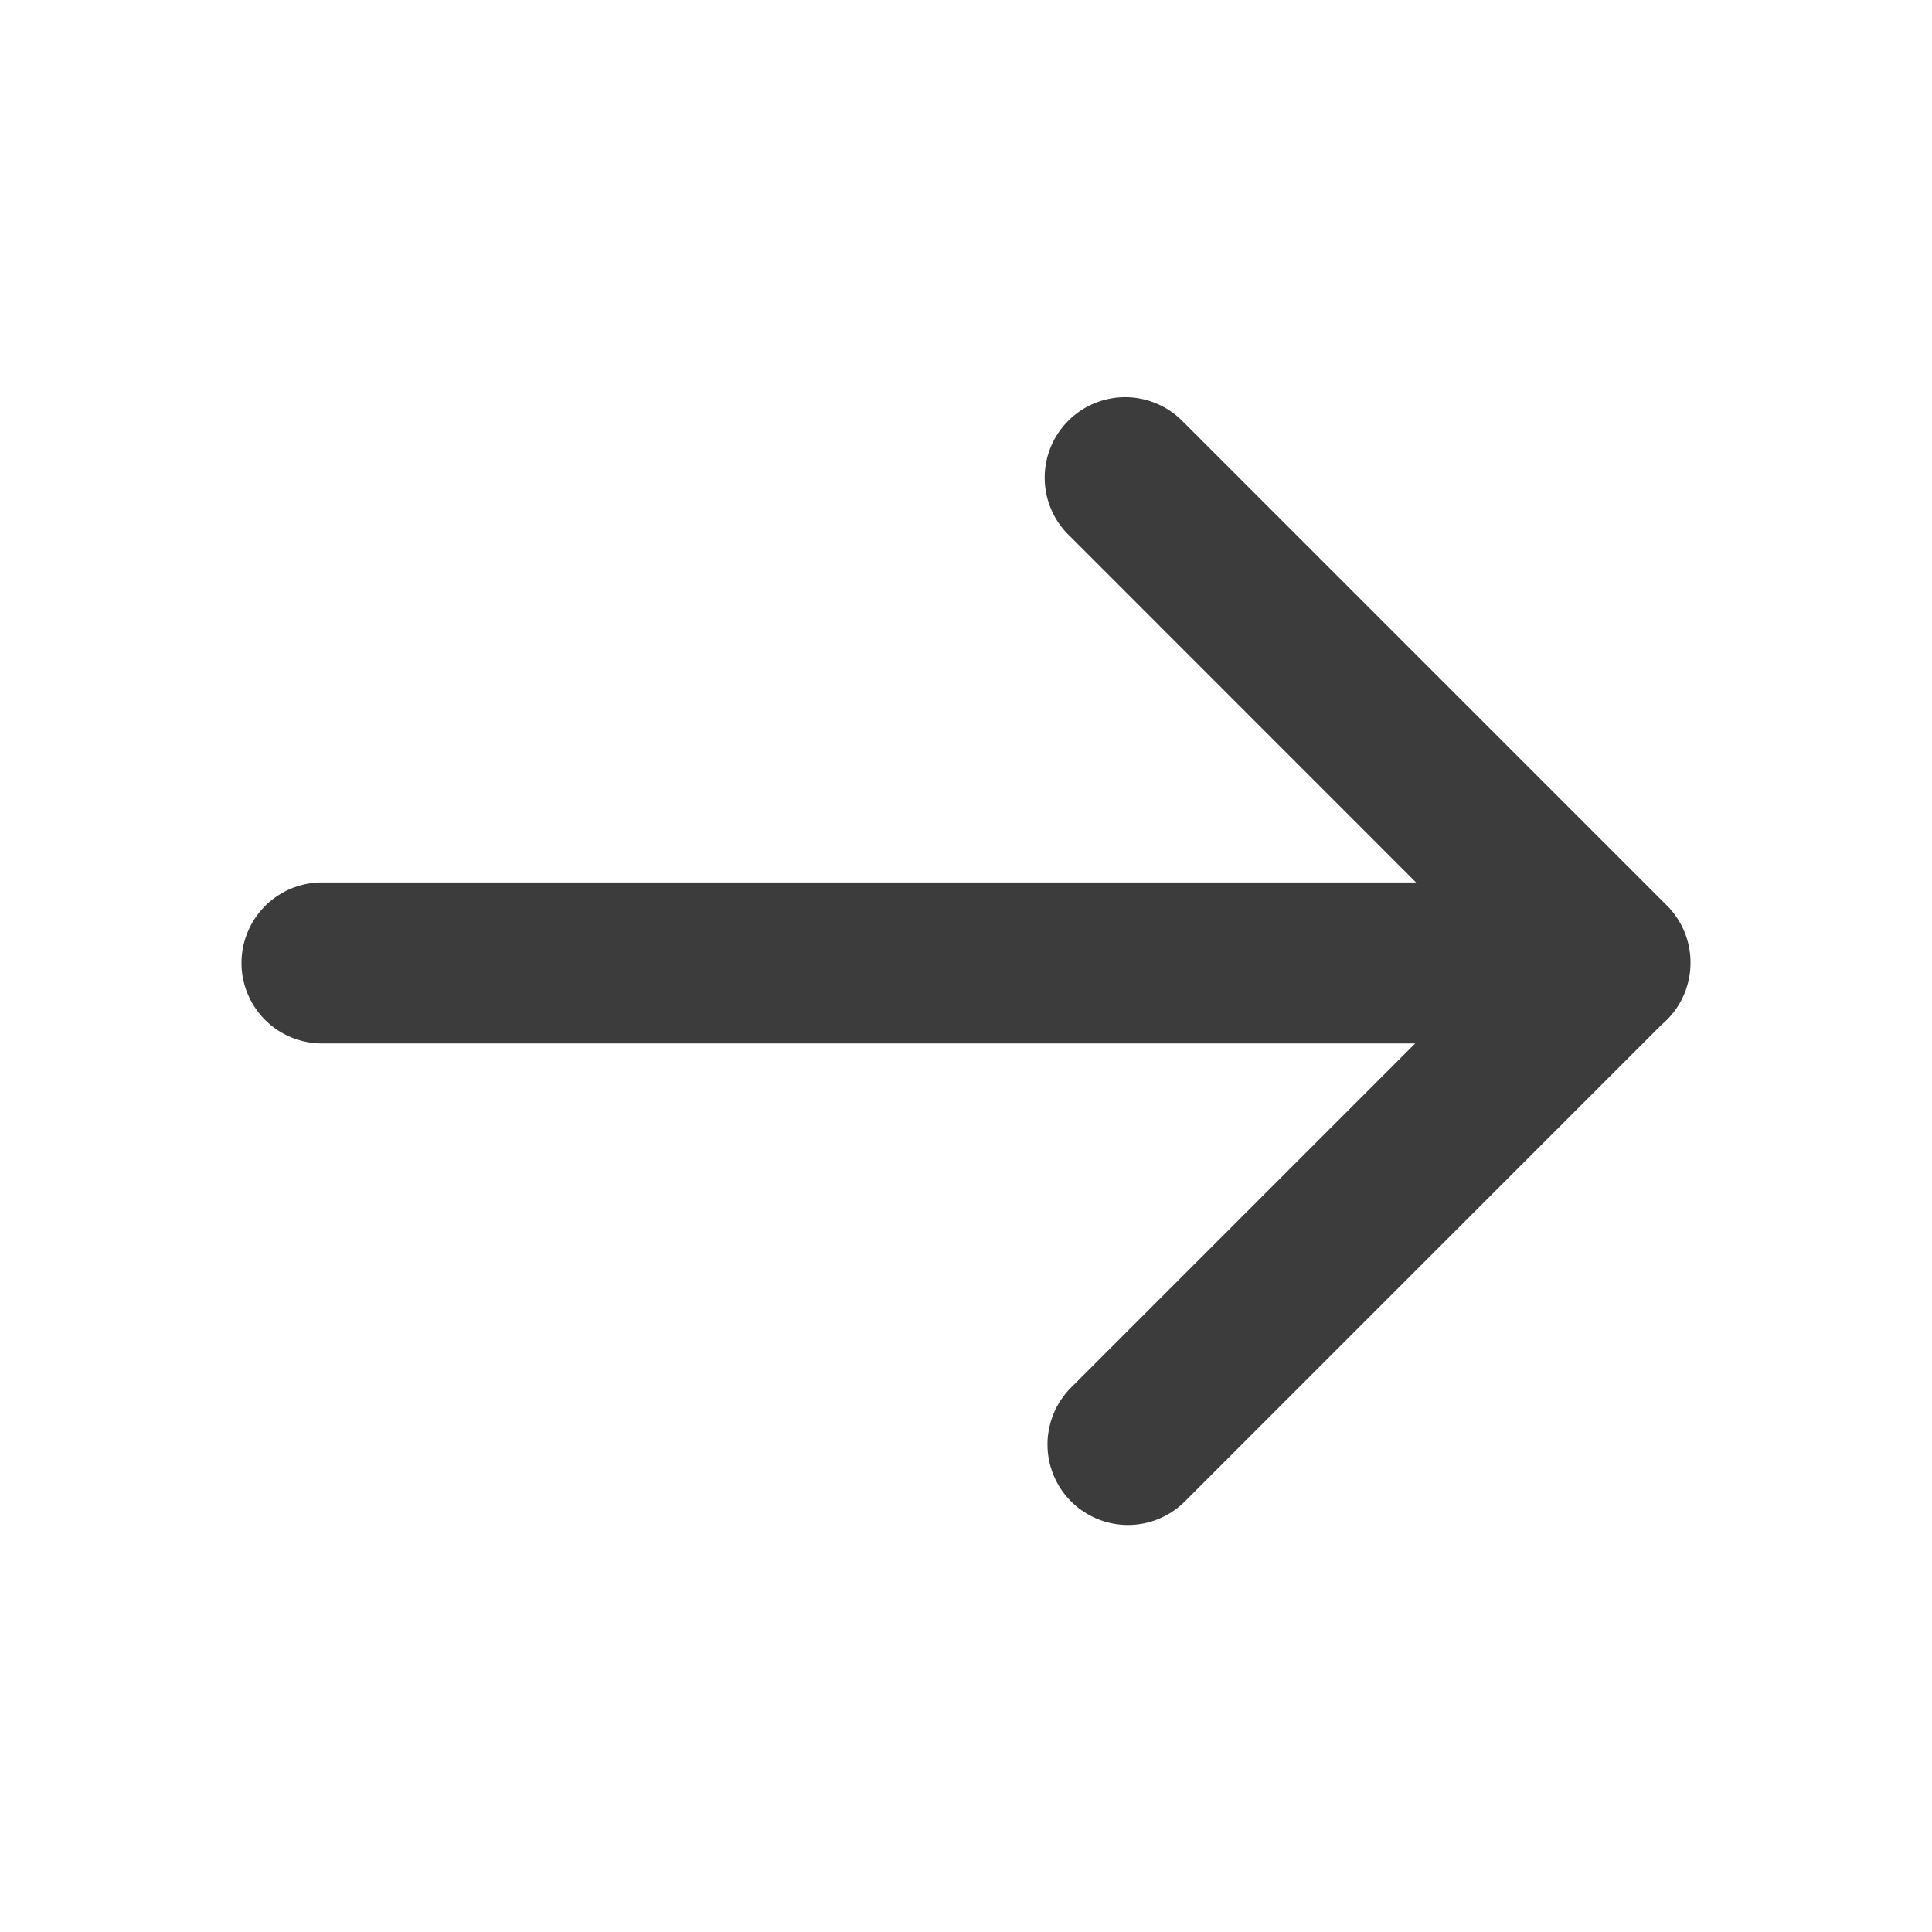 <svg xmlns:xlink="http://www.w3.org/1999/xlink" width="50" height="50" viewBox="0 0 24 24" xmlns="http://www.w3.org/2000/svg">
    <path d="M14.707 5.25a1 1 0 1 0-1.414 1.413l4.298 4.299H4a1 1 0 0 0 0 2h13.58l-4.287 4.287a1 1 0 0 0 1.414 1.414l5.935-5.935a.998.998 0 0 0 .358-.766v-.003a.997.997 0 0 0-.293-.71l-6-6z" fill="#3C3C3C"></path>
</svg>